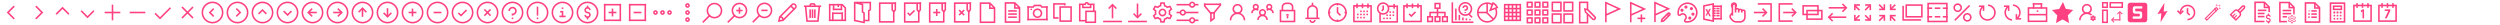 <?xml version="1.0" encoding="utf-8"?>
<!-- Generator: Adobe Illustrator 27.0.0, SVG Export Plug-In . SVG Version: 6.00 Build 0)  -->
<svg version="1.1" id="Layer_1" xmlns="http://www.w3.org/2000/svg" xmlns:xlink="http://www.w3.org/1999/xlink" x="0px" y="0px"
	 viewBox="0 0 6400 64" style="enable-background:new 0 0 6400 64;" xml:space="preserve">
<style type="text/css">
	.st0{fill:#FF4081;}
	.st1{fill:#FF4081;stroke:#000000;stroke-width:4;stroke-miterlimit:10;}
</style>
<g id="weekly">
	<g>
		<path class="st0" d="M6136,56h-48V12h48V56z M6092,52h40V16h-40V52z"/>
		<path class="st0" d="M6114,8h-4v12h4V8z"/>
		<path class="st0" d="M6128,8h-4v12h4V8z"/>
		<path class="st0" d="M6100,8h-4v12h4V8z"/>
		<path class="st0" d="M6114,28h-9v-4h7h7v4l-9,19h-5L6114,28z"/>
	</g>
</g>
<g id="daily">
	<g>
		<path class="st0" d="M6072,56h-48V12h48V56z M6028,52h40V16h-40V52z"/>
		<path class="st0" d="M6050,8h-4v12h4V8z"/>
		<path class="st0" d="M6064,8h-4v12h4V8z"/>
		<path class="st0" d="M6036,8h-4v12h4V8z"/>
		<path class="st0" d="M6048,29l-4,3v-5l4-3h4v23h-4V29z"/>
	</g>
</g>
<g id="estimate">
	<g>
		<path class="st0" d="M5964,6h40v52l-4-4V10h-32v44h32l4,4h-40V6z"/>
		<path class="st0" d="M5972,14h24v12l-4-4v-4h-16v4h16l4,4h-24V14z"/>
		<rect x="5974" y="30" class="st0" width="4" height="4"/>
		<rect x="5982" y="30" class="st0" width="4" height="4"/>
		<rect x="5990" y="30" class="st0" width="4" height="4"/>
		<rect x="5974" y="30" class="st0" width="4" height="4"/>
		<rect x="5982" y="30" class="st0" width="4" height="4"/>
		<rect x="5990" y="30" class="st0" width="4" height="4"/>
		<rect x="5974" y="38" class="st0" width="4" height="4"/>
		<rect x="5982" y="38" class="st0" width="4" height="4"/>
		<rect x="5990" y="38" class="st0" width="4" height="4"/>
		<rect x="5974" y="46" class="st0" width="4" height="4"/>
		<rect x="5982" y="46" class="st0" width="4" height="4"/>
		<rect x="5990" y="46" class="st0" width="4" height="4"/>
	</g>
</g>
<g id="planners">
	<g>
		<path class="st0" d="M5940,58.5h-40v-53h26.8l13.2,13.2V58.5z M5904,54.5h32V20.3l-10.8-10.8H5904V54.5z"/>
		<path class="st0" d="M5938,22.5h-14v-15h4v11h10V22.5z"/>
		<path class="st0" d="M5931,26h-14v4h14V26z"/>
		<path class="st0" d="M5911,30l3-3l-1-1l-2,2l-1-1l-1,1L5911,30z"/>
		<path class="st0" d="M5913,34h-4v4h4V34z"/>
		<path class="st0" d="M5931,34h-14v4h14V34z"/>
		<path class="st0" d="M5931,42h-14v4h14V42z"/>
		<path class="st0" d="M5913,42h-4v4h4V42z"/>
	</g>
</g>
<g id="discipline">
	<g>
		<path class="st0" d="M5834.5,57.4h20v-4h-16v-45h21.2l10.8,10.8v17.7h4V17.6l-13.2-13.2h-26.8V57.4z"/>
		<path class="st0" d="M5872.5,21.4h-14v-15h4v11h10V21.4z"/>
		<path class="st0" d="M5865.5,24.9h-22v4h22V24.9z"/>
		<path class="st0" d="M5865.5,32.9h-22v4h22V32.9z"/>
		<path class="st0" d="M5854.5,40.9h-11v4h11V40.9z"/>
		<path class="st0" d="M5867.5,53.3c-2.2,0-4-1.8-4-4c0-2.2,1.8-4,4-4s4,1.8,4,4C5871.4,51.5,5869.7,53.3,5867.5,53.3z M5867.5,46.9
			c-1.3,0-2.4,1.1-2.4,2.4c0,1.3,1.1,2.4,2.4,2.4c1.3,0,2.4-1.1,2.4-2.4C5869.9,48,5868.8,46.9,5867.5,46.9z"/>
		<path class="st0" d="M5869.7,59.6h-4.5l-0.6-2.9c-0.8-0.3-1.5-0.7-2.2-1.3l-2.8,1l-2.2-3.9l2.2-1.9c-0.1-0.4-0.1-0.9-0.1-1.3
			c0-0.4,0-0.8,0.1-1.3l-2.2-1.9l2.2-3.9l2.8,1c0.7-0.6,1.4-1,2.2-1.3l0.6-2.9h4.5l0.6,2.9c0.8,0.3,1.5,0.8,2.2,1.3l2.8-1l2.2,3.9
			l-2.2,1.9c0.1,0.4,0.1,0.8,0.1,1.3c0,0.4,0,0.8-0.1,1.3l2.2,1.9l-2.2,3.9l-2.8-1c-0.7,0.6-1.4,1-2.2,1.3L5869.7,59.6z M5866.6,58
			h1.9l0.5-2.5l0.4-0.2c0.9-0.3,1.7-0.8,2.4-1.4l0.4-0.3l2.5,0.8l1-1.6l-1.9-1.7l0.1-0.5c0.1-0.5,0.2-1,0.2-1.4c0-0.4,0-0.9-0.2-1.4
			l-0.1-0.5l1.9-1.7l-1-1.6l-2.4,0.8l-0.4-0.3c-0.7-0.6-1.5-1.1-2.4-1.4l-0.4-0.2l-0.5-2.5h-1.9l-0.5,2.5l-0.4,0.2
			c-0.9,0.3-1.7,0.8-2.5,1.4l-0.4,0.3l-2.4-0.8l-1,1.6l1.9,1.7l-0.1,0.5c-0.1,0.5-0.2,1-0.2,1.4c0,0.5,0,1,0.2,1.4l0.1,0.5l-1.9,1.7
			l1,1.6l2.4-0.8l0.4,0.3c0.7,0.7,1.5,1.1,2.4,1.4l0.4,0.2L5866.6,58z"/>
	</g>
</g>
<g id="billing_rates">
	<g>
		<path class="st0" d="M5771,57h26v-4h-22V8h21.2l10.8,10.8V31h4V17.2L5797.8,4H5771V57z"/>
		<path class="st0" d="M5809,21h-14V6h4v11h10V21z"/>
		<path class="st0" d="M5802,24.5h-22v4h22V24.5z"/>
		<path class="st0" d="M5797,32.5h-17v4h17V32.5z"/>
		<path class="st0" d="M5797,40.5h-17v4h17V40.5z"/>
		<path class="st0" d="M5807,58c-3.3,0-6-2.7-6-6h2.9c0,1.7,1.3,3,3,3c1.7,0,3-1.3,3-3c0-1.7-1.3-3-3-3h-0.3c-3.2-0.1-5.7-2.7-5.7-6
			c0-3.3,2.7-6,6-6c3.3,0,6,2.7,6,6h-2.9c0-1.7-1.3-3-3-3c-1.7,0-3,1.3-3,3c0,1.7,1.3,3,2.9,3h0.3c3.2,0.1,5.8,2.7,5.8,6
			C5813,55.3,5810.3,58,5807,58z"/>
		<path class="st0" d="M5809,55h-3v5h3V55z"/>
		<path class="st0" d="M5809,35h-3v5h3V35z"/>
	</g>
</g>
<g id="clear">
	<g>
		<path class="st0" d="M5739.4,14.5l2.5,3l-10,10l2,2l10-10c0.5-0.5,0.5-1.5,0-2c-0.5-0.5-1.5-0.5-2,0L5739.4,14.5
			c1.5-1.5,6-1.5,7.5,0c1.5,1.5,1.5,6,0,7.5l-10.5,10.5c2,2.5,1,7.5-1,9.5l-11.5,11.5v-5l8.5-8.5c2-2,1.5-5,0-6.5l-5-5
			c-1.5-1.5-4-1.5-5.5,0l-9,9l2.5,2.5l5-5l2.5-0.5l-0.5,2.5l-5,5l2,2l5-5l2.5-0.5l-0.5,2.5l-5,5l2.5,2.5v5c-5-4-11-10-16-16
			l11.5-11.5c2.5-2.5,7-3,9.5-1L5739.4,14.5z"/>
	</g>
</g>
<g id="wand">
	<g>
		<path class="st0" d="M5649.6,49.4l26-26l-2-2v-4l6,6l-30,30l-6-6l30-30v4l-26,26L5649.6,49.4z"/>
		<path class="st0" d="M5669.6,21.4l6,6l-2,2l-6-6L5669.6,21.4z"/>
		<path class="st0" d="M5681.6,15.4l0.5-0.5l0.5-0.5l-1-1l-1,1h-2l2-1l1-2l1,2l2,1l-2,1l-1,2l-1-2l-2-1h2L5681.6,15.4z"/>
		<path class="st0" d="M5682.6,22.4l0.5-0.5l0.5-0.5l-1-1l-1,1h-2l2-1l1-2l1,2l2,1l-2,1l-1,2l-1-2l-2-1h2L5682.6,22.4z"/>
		<path class="st0" d="M5674.6,14.4l0.5-0.5l0.5-0.5l-1-1l-1,1h-2l2-1l1-2l1,2l2,1l-2,1l-1,2l-1-2l-2-1h2L5674.6,14.4z"/>
	</g>
</g>
<g id="restore">
	<g>
		<path class="st0" d="M5575.8,26l6.1,6.1l6-6.1l2.8,2.8l-8.8,9l-9-9L5575.8,26z"/>
		<path class="st0" d="M5604.2,40l2.8-2.8l-5-5V21h-4v12.8L5604.2,40z"/>
		<path class="st0" d="M5600,12c11,0,20,9,20,20s-9,20-20,20c0-1,0-3,0-4c9,0,16-7,16-16s-7-16-16-16s-16,7-16,16c-1,1-3,1-4,0
			C5580,21,5589,12,5600,12z"/>
	</g>
</g>
<g id="lightning">
	<g>
		<path class="st0" d="M5549,28l-18,29l2-23l-10,2l18-29l-2,23L5549,28z"/>
	</g>
</g>
<g id="simple">
	<g>
		<path class="st0" d="M5491,57c-3,0-35.1,0-38,0s-6-3-6-6s0-35,0-38s3-6,6-6s35,0,38,0s6,3,6,6s0,35,0,38S5494,57,5491,57z
			 M5461,48c2,0,15.2,0,18,0s5-3,5-6s0-4,0-7s-2-6-5-6s-10,0-11,0s-2-1-2-2s0-2,0-3s1-2,2-2s13,0,15,0s2-6,0-6s-13,0-17,0s-6,2-6,5
			s0,6,0,9s3,5,6,5s9,0,10,0s2,1,2,2s0,2,0,3s-1,2-2,2s-13,0-15,0S5459,48,5461,48z"/>
	</g>
</g>
<g id="pivot">
	<g>
		<path class="st0" d="M5435,20.5h-34.7V5.1h34.7V20.5z M5404.1,16.7h27V8.9h-27V16.7z"/>
		<path class="st0" d="M5396.4,20.5H5381V5.1h15.4V20.5z M5384.9,16.7h7.7V8.9h-7.7V16.7z"/>
		<path class="st0" d="M5396.4,59.1H5381V24.4h15.4V59.1z M5384.9,55.2h7.7v-27h-7.7V55.2z"/>
		<path class="st0" d="M5432.2,36.9l-5.4-5.2l-5.4,5.2l-1.8-1.7l7.2-6.9l7.2,6.9L5432.2,36.9z"/>
		<path class="st0" d="M5428.2,31.1h-2.9v21.2h2.9V31.1z"/>
		<path class="st0" d="M5412.8,45.5l-5.2,5.4l5.2,5.4l-1.7,1.8l-6.9-7.2l6.9-7.2L5412.8,45.5z"/>
		<path class="st0" d="M5407,49.4v2.9h21.2v-2.9H5407z"/>
	</g>
</g>
<g id="role">
	<g>
		<path class="st0" d="M5342.4,35.8c-7.1,0-12.9-5.8-12.9-12.9s5.8-12.9,12.9-12.9s12.9,5.8,12.9,12.9S5349.5,35.8,5342.4,35.8z
			 M5342.4,13.9c-4.9,0-8.9,4-8.9,8.9s4,8.9,8.9,8.9s8.9-4,8.9-8.9S5347.3,13.9,5342.4,13.9z"/>
		<path class="st0" d="M5356.3,37.7c-3.6-3.5-8.5-5.7-14-5.7c-11,0-19.9,8.9-19.9,19.9h4c0-8.8,7.1-15.9,15.9-15.9
			c3.8,0,7.4,1.4,10.1,3.7C5353.6,38.7,5354.9,38.1,5356.3,37.7z"/>
		<path class="st0" d="M5364,46.6c0-0.3,0-0.6-0.1-0.9l1.6-1.4l-1.6-2.8l-2,0.7c-0.5-0.4-1-0.7-1.6-0.9l-0.4-2.1h-3.3l-0.4,2.1
			c-0.6,0.2-1.1,0.5-1.6,0.9l-2-0.7l-1.6,2.8l1.6,1.4c-0.1,0.3-0.1,0.6-0.1,0.9c0,0.3,0,0.6,0.1,0.9l-1.6,1.4l1.6,2.8l2-0.7
			c0.5,0.4,1,0.7,1.6,0.9l0.4,2.1h3.3l0.4-2.1c0.6-0.2,1.1-0.5,1.6-0.9l2,0.7l1.6-2.8l-1.6-1.4C5364,47.2,5364,46.9,5364,46.6z
			 M5358.2,48.3c-1,0-1.7-0.8-1.7-1.7c0-1,0.8-1.7,1.7-1.7c1,0,1.7,0.8,1.7,1.7C5360,47.5,5359.2,48.3,5358.2,48.3z"/>
	</g>
</g>
<g id="star">
	<g>
		<path class="st0" d="M5281.1,5l7.3,17.7l18.7,2.9l-13.5,13.8l3.2,19.6l-16.7-9.3l-16.7,9.3l3.2-19.6l-13.5-13.8l18.7-2.9L5281.1,5
			z"/>
	</g>
</g>
<g id="briefcase">
	<g>
		<path class="st0" d="M5241.2,56.5h-50.4V18.4h50.4V56.5z M5194.9,52.5h42.4V22.4h-42.4V52.5z"/>
		<rect x="5192.9" y="35.5" class="st0" width="46.4" height="4"/>
		<polygon class="st0" points="5218,30.5 5214,30.5 5214,26.5 5218,26.5 		"/>
		<rect x="5204" y="8" class="st0" width="4" height="14"/>
		<rect x="5224" y="8" class="st0" width="4" height="14"/>
		<rect x="5204" y="8" class="st0" width="24" height="4"/>
	</g>
</g>
<g id="synchronize">
	<g>
		<g>
			<path class="st0" d="M5150.6,53c-5.6-0.4-10.7-3-14.3-7.3c-3.7-4.3-5.4-9.7-5-15.3c0.5-6.6,4.2-12.7,9.8-16.2l2.1,3.4
				c-4.6,2.9-7.5,7.8-7.9,13.1c-0.3,4.5,1.1,8.9,4.1,12.4s7.1,5.5,11.6,5.9L5150.6,53z"/>
			<g>
				<polygon class="st0" points="5140.1,27.9 5140.1,17.9 5130.1,17.9 5130.1,13.9 5144.1,13.9 5144.1,27.9 				"/>
			</g>
		</g>
		<g>
			<path class="st0" d="M5163.1,49.8l-2.1-3.4c4.6-2.9,7.5-7.8,8-13.1c0.7-9.3-6.3-17.5-15.7-18.2l0.3-4c11.5,0.9,20.2,11,19.4,22.5
				C5172.4,40.2,5168.7,46.3,5163.1,49.8z"/>
			<g>
				<polygon class="st0" points="5174,50.2 5160,50.2 5160,36.2 5164,36.2 5164,46.2 5174,46.2 				"/>
			</g>
		</g>
	</g>
</g>
<g id="restart">
	<g>
		<path class="st0" d="M5088,53.1c-0.5,0-1,0-1.5-0.1c-11.6-0.8-20.3-10.9-19.4-22.4c0.5-6.6,4.1-12.7,9.8-16.3l2.1,3.4
			c-4.6,2.9-7.5,7.8-7.9,13.2c-0.7,9.4,6.4,17.5,15.7,18.2c9.3,0.7,17.5-6.4,18.2-15.7c0.3-4.5-1.1-8.9-4.1-12.3s-7.1-5.5-11.6-5.8
			l0.3-4c5.6,0.4,10.7,3,14.4,7.2s5.5,9.7,5.1,15.2C5108.1,44.6,5098.9,53,5088,53.1z"/>
		<g>
			<polygon class="st0" points="5075.9,27.9 5075.9,17.9 5065.9,18 5065.9,14 5079.9,13.9 5079.9,27.9 			"/>
		</g>
	</g>
</g>
<g id="percent">
	<g>
		<path class="st0" d="M5011.7,30.8c-3,0-5.7-1.2-7.8-3.3c-4.3-4.3-4.3-11.4,0-15.7c2.1-2.1,4.9-3.2,7.8-3.2c3,0,5.7,1.2,7.8,3.2
			c4.3,4.3,4.3,11.4,0,15.7C5017.4,29.6,5014.7,30.8,5011.7,30.8z M5011.7,12.6c-1.9,0-3.7,0.7-5,2.1c-2.8,2.8-2.8,7.3,0,10.1
			c1.3,1.3,3.1,2.1,5,2.1s3.7-0.7,5-2.1c2.8-2.8,2.8-7.3,0-10C5015.4,13.3,5013.6,12.6,5011.7,12.6z"/>
		<path class="st0" d="M5036.3,55.4c-3,0-5.7-1.2-7.8-3.2c-4.3-4.3-4.3-11.3,0-15.7c2.1-2.1,4.9-3.2,7.8-3.2c3,0,5.7,1.2,7.8,3.2
			c2.1,2.1,3.2,4.9,3.2,7.8s-1.2,5.7-3.2,7.8C5042.1,54.3,5039.3,55.4,5036.3,55.4z M5036.3,37.3c-1.9,0-3.7,0.7-5,2.1
			c-2.8,2.8-2.8,7.2,0,10c1.3,1.3,3.1,2.1,5,2.1s3.7-0.7,5-2.1c1.3-1.3,2.1-3.1,2.1-5s-0.7-3.7-2.1-5
			C5040,38,5038.2,37.3,5036.3,37.3z"/>
		
			<rect x="4997" y="30.5" transform="matrix(0.706 -0.708 0.708 0.706 1453.436 3566.915)" class="st0" width="53.6" height="4"/>
	</g>
</g>
<g id="display-dock">
	<g>
		<path class="st0" d="M4986,57h-52V7h52V57z M4938,53h44V11h-44V53z"/>
		<g>
			<rect x="4934" y="19" class="st0" width="12.5" height="4"/>
			<rect x="4952.9" y="19" class="st0" width="14.3" height="4"/>
			<rect x="4973.5" y="19" class="st0" width="12.5" height="4"/>
		</g>
		<g>
			<rect x="4934" y="41" class="st0" width="12.5" height="4"/>
			<rect x="4952.9" y="41" class="st0" width="14.3" height="4"/>
			<rect x="4973.5" y="41" class="st0" width="12.5" height="4"/>
		</g>
	</g>
</g>
<g id="display-separated">
	<g>
		<path class="st0" d="M4922,45h-44V11h44V45z M4882,41h36V15h-36V41z"/>
		<polygon class="st0" points="4918,53 4870,53 4870,15 4874,15 4874,49 4918,49 		"/>
	</g>
</g>
<g id="minimize">
	<g>
		<g>
			
				<rect x="4808.7" y="44.7" transform="matrix(0.707 -0.707 0.707 0.707 1377.917 3419.925)" class="st0" width="17" height="4"/>
			<polygon class="st0" points="4826,53.2 4822,53.2 4822,42 4810.8,42 4810.8,38 4826,38 			"/>
		</g>
		<g>
			
				<rect x="4837.9" y="15.5" transform="matrix(0.707 -0.707 0.707 0.707 1407.096 3432.036)" class="st0" width="17" height="4"/>
			<polygon class="st0" points="4853.1,26 4838,26 4838,10.8 4842,10.8 4842,22 4853.1,22 			"/>
		</g>
		<g>
			
				<rect x="4815.2" y="9" transform="matrix(0.707 -0.707 0.707 0.707 1398.531 3411.383)" class="st0" width="4" height="17"/>
			<polygon class="st0" points="4825.9,26 4810.7,26 4810.7,22 4821.9,22 4821.9,10.9 4825.9,10.9 			"/>
		</g>
		<g>
			
				<rect x="4844.4" y="38.1" transform="matrix(0.707 -0.707 0.707 0.707 1386.499 3440.552)" class="st0" width="4" height="17"/>
			<polygon class="st0" points="4841.9,53.2 4837.9,53.2 4837.9,38 4853.1,38 4853.1,42 4841.9,42 			"/>
		</g>
	</g>
</g>
<g id="maximize">
	<g>
		<g>
			
				<rect x="4772.7" y="17.5" transform="matrix(0.707 -0.707 0.707 0.707 1386.606 3386.503)" class="st0" width="17" height="4"/>
			<polygon class="st0" points="4790,26 4786,26 4786,14.8 4774.8,14.8 4774.8,10.8 4790,10.8 			"/>
		</g>
		<g>
			
				<rect x="4779.3" y="36.2" transform="matrix(0.707 -0.707 0.707 0.707 1368.798 3393.972)" class="st0" width="4" height="17"/>
			<polygon class="st0" points="4790,53.2 4774.8,53.2 4774.8,49.2 4786,49.2 4786,38 4790,38 			"/>
		</g>
		<g>
			
				<rect x="4752.7" y="11.1" transform="matrix(0.707 -0.707 0.707 0.707 1378.742 3367.801)" class="st0" width="4" height="17"/>
			<polygon class="st0" points="4750.4,26 4746.4,26 4746.4,10.8 4761.5,10.8 4761.5,14.8 4750.4,14.8 			"/>
		</g>
		<g>
			
				<rect x="4746.3" y="42.7" transform="matrix(0.707 -0.707 0.707 0.707 1361.024 3375.221)" class="st0" width="17" height="4"/>
			<polygon class="st0" points="4761.6,53.2 4746.4,53.2 4746.4,38 4750.4,38 4750.4,49.2 4761.6,49.2 			"/>
		</g>
	</g>
</g>
<g id="import-export">
	<g>
		<rect x="4681.5" y="18" class="st0" width="45" height="4"/>
		<polygon class="st0" points="4718,31.4 4715.1,28.6 4723.7,20 4715.2,11.5 4718,8.6 4729.3,20 		"/>
		<rect x="4681.5" y="42" class="st0" width="45" height="4"/>
		<polygon class="st0" points="4690,55.4 4678.7,44 4690.1,32.6 4692.9,35.5 4684.3,44 4692.8,52.6 		"/>
	</g>
</g>
<g id="followings">
	<g>
		<path class="st0" d="M4656,39h-42V13h42V39z M4618,35h34V17h-34V35z"/>
		<path class="st0" d="M4666,51h-42V25h42V51z M4628,47h34V29h-34V47z"/>
	</g>
</g>
<g id="sign-out">
	<g>
		<polygon class="st0" points="4589,56 4553,56 4553,8 4589,8 4589,12 4557,12 4557,52 4589,52 		"/>
		<rect x="4565" y="30" class="st0" width="32" height="4"/>
		<polygon class="st0" points="4588.5,43.4 4585.6,40.6 4594.2,32 4585.7,23.5 4588.5,20.7 4599.8,32 		"/>
	</g>
</g>
<g id="sign-in">
	<g>
		<polygon class="st0" points="4536,56 4500,56 4500,52 4532,52 4532,12 4500,12 4500,8 4536,8 		"/>
		<rect x="4490" y="30" class="st0" width="32" height="4"/>
		<polygon class="st0" points="4513.5,43.4 4510.6,40.6 4519.2,32 4510.7,23.5 4513.5,20.6 4524.8,32 		"/>
	</g>
</g>
<g id="hand">
	<g>
		<path class="st0" d="M4437,40h-4V14c0-3.3,2.7-6,6-6s6,2.7,6,6v18h-4V14c0-1.1-0.9-2-2-2s-2,0.9-2,2V40z"/>
		<path class="st0" d="M4453,32h-4v-6.5c0-0.8-0.9-1.5-2-1.5s-2,0.7-2,1.5h-4c0-3,2.7-5.5,6-5.5s6,2.5,6,5.5V32z"/>
		<path class="st0" d="M4461,32h-4v-4.5c0-0.8-0.9-1.5-2-1.5s-2,0.7-2,1.5h-4c0-3,2.7-5.5,6-5.5s6,2.5,6,5.5V32z"/>
		<path class="st0" d="M4433.7,20c-1.8-1.5-2.8-3.7-2.8-6.1c0-4.4,3.6-8,8-8s8,3.6,8,8c0,2.3-1,4.5-2.7,6l-2.7-3
			c0.9-0.8,1.3-1.9,1.3-3c0-2.2-1.8-4-4-4s-4,1.8-4,4c0,1.2,0.5,2.3,1.4,3L4433.7,20z"/>
		<path class="st0" d="M4444.9,58c-0.7,0-4.4-0.1-8.1-2.3c-2.6-1.5-6.5-5.8-8.2-8.2c-1-1.5-2-4.3-1.3-7.3c1.1-4.2,5.9-8,6.5-8.4
			l2.4,3.2l-1.2-1.6l1.2,1.6c-1.2,0.9-4.4,3.8-5,6.2c-0.4,1.8,0.2,3.4,0.7,4c1.6,2.3,5.1,6,6.9,7.1c3,1.8,6.1,1.7,6.1,1.7h10.1
			c5.5,0,10-4.5,10-10V29.5c0-0.8-0.9-1.5-2-1.5s-2,0.7-2,1.5h-4c0-3,2.7-5.5,6-5.5s5.9,2.4,6,5.4l0,0V44c0,7.7-6.3,14-14,14H4444.9
			L4444.9,58z"/>
	</g>
</g>
<g id="excel">
	<g>
		<rect x="4384" y="14" class="st0" width="24" height="4"/>
		<rect x="4384" y="46" class="st0" width="24" height="4"/>
		<rect x="4404" y="14" class="st0" width="4" height="36"/>
		<path class="st0" d="M4388,56.5l-28-5.8V13.4l28-5.8V56.5z M4364,47.4l20,4.2V12.5l-20,4.2V47.4z"/>
		<rect x="4394" y="20" class="st0" width="8" height="4"/>
		<rect x="4394" y="26" class="st0" width="8" height="4"/>
		<rect x="4394" y="32" class="st0" width="8" height="4"/>
		<rect x="4394" y="38" class="st0" width="8" height="4"/>
		<rect x="4384" y="38" class="st0" width="8" height="4"/>
		<rect x="4384" y="32" class="st0" width="8" height="4"/>
		<rect x="4384" y="26" class="st0" width="8" height="4"/>
		<rect x="4384" y="20" class="st0" width="8" height="4"/>
		<polygon class="st0" points="4366.1,24 4370.7,23.4 4372.6,29.6 4375.3,23.4 4379.8,22 4375.1,32 4379.8,41.9 4375.5,41.4 
			4372.6,34.1 4369.8,40 4366.1,40 4370.4,31.9 		"/>
	</g>
</g>
<g id="palette">
	<g>
		<path class="st0" d="M4320,58h-3.6c-2.4,0-4.3-1.1-5.1-3c-1-2.3-0.1-5.4,2.1-7.6c1.9-1.9,1.5-5.5-0.9-7.9
			c-1.3-1.3-3.1-2.1-4.8-2.1c-0.9,0-2.1,0.2-3.1,1.2c-1.5,1.5-3.4,2.3-5.3,2.3c-3.1,0-5.2-2.2-5.2-5.2v-3.6
			c0-14.3,11.6-25.9,25.9-25.9s25.9,11.6,25.9,25.9S4334.3,58,4320,58z M4307.6,33.4c2.8,0,5.5,1.2,7.6,3.3c4,4,4.4,10.1,0.9,13.6
			c-1.1,1.1-1.5,2.5-1.2,3.2c0.1,0.4,0.6,0.5,1.4,0.5h3.6c12.1,0,21.9-9.8,21.9-21.9s-9.8-21.9-21.9-21.9S4298,20,4298,32.1v3.6
			c0,0.6,0.1,1.2,1.2,1.2c0.8,0,1.7-0.4,2.4-1.1C4303.2,34.2,4305.3,33.4,4307.6,33.4z"/>
		<path class="st0" d="M4316,14.1c-2.2,0-4,1.8-4,4s1.8,4,4,4s4-1.8,4-4S4318.2,14.1,4316,14.1L4316,14.1z"/>
		<path class="st0" d="M4330,18.1c-2.2,0-4,1.8-4,4s1.8,4,4,4s4-1.8,4-4S4332.2,18.1,4330,18.1L4330,18.1z"/>
		<path class="st0" d="M4334,32.2c-2.2,0-4,1.8-4,4s1.8,4,4,4s4-1.8,4-4S4336.2,32.2,4334,32.2L4334,32.2z"/>
		<path class="st0" d="M4325.9,42.2c-2.2,0-4,1.8-4,4s1.8,4,4,4s4-1.8,4-4S4328.1,42.2,4325.9,42.2L4325.9,42.2z"/>
		<path class="st0" d="M4305.9,22.2c-2.2,0-4,1.8-4,4s1.8,4,4,4s4-1.8,4-4S4308.1,22.2,4305.9,22.2L4305.9,22.2z"/>
	</g>
</g>
<g id="flag-pencil">
	<g>
		<path class="st0" d="M4238.7,56.5h-4V3.6l41.4,18.9l-37.4,17V56.5z M4238.7,9.9v25.2l27.7-12.6L4238.7,9.9z"/>
		<g>
			
				<rect x="4268.6" y="34.9" transform="matrix(0.707 -0.707 0.707 0.707 1224.485 3031.279)" class="st0" width="4" height="5.9"/>
			<path class="st0" d="M4251.1,57.2l1.8-8.7l16-16c0.8-0.8,2-1.3,3.1-1.3s2.3,0.5,3.1,1.3l0.7,0.7c1.7,1.7,1.7,4.5,0,6.3l-16,16
				L4251.1,57.2z M4256.6,50.5l-0.3,1.6l1.7-0.3l15.1-15.1c0.2-0.2,0.2-0.5,0-0.6l-0.7-0.7c-0.2-0.2-0.4-0.2-0.6,0L4256.6,50.5z"/>
		</g>
	</g>
</g>
<g id="flag-plus">
	<g>
		<path class="st0" d="M4176.7,57h-4V4.1l41.4,18.9l-37.4,17V57z M4176.7,10.4v25.2l27.7-12.6L4176.7,10.4z"/>
		<rect x="4200" y="37" class="st0" width="4" height="20"/>
		<rect x="4192" y="45" class="st0" width="20" height="4"/>
	</g>
</g>
<g id="flag">
	<path class="st0" d="M4113,56.8h-4V3.9l41.4,18.9l-37.4,17V56.8z M4113,10.1v25.2l27.7-12.6L4113,10.1z"/>
</g>
<g id="edit-column">
	<g>
		<path class="st0" d="M4079.9,51.9c-1.6,0-3.1-0.6-4.2-1.8l-18.8-18.8l-2.1-10.6l10.6,2.1l18.8,18.8c2.3,2.3,2.3,6.1,0,8.5
			C4083,51.3,4081.5,51.9,4079.9,51.9z M4060.5,29.4l18,18c0.8,0.8,2.1,0.8,2.8,0c0.8-0.8,0.8-2,0-2.8l-18-18l-3.5-0.7L4060.5,29.4z
			"/>
		<polygon class="st0" points="4066,60 4042,60 4042,4 4066,4 4066,24 4062,24 4062,8 4046,8 4046,56 4062,56 4062,36 4066,36 		"/>
	</g>
</g>
<g id="large-block">
	<g>
		<path class="st0" d="M3998,30h-26V4h26V30z M3976,26h18V8h-18V26z"/>
		<path class="st0" d="M4028,30h-26V4h26V30z M4006,26h18V8h-18V26z"/>
		<path class="st0" d="M3998,60h-26V34h26V60z M3976,56h18V38h-18V56z"/>
		<path class="st0" d="M4028,60h-26V34h26V60z M4006,56h18V38h-18V56z"/>
	</g>
</g>
<g id="small-blocks">
	<g>
		<path class="st0" d="M3944,40h-16V24h16V40z M3932,36h8v-8h-8V36z"/>
		<path class="st0" d="M3964,40h-16V24h16V40z M3952,36h8v-8h-8V36z"/>
		<path class="st0" d="M3924,40h-16V24h16V40z M3912,36h8v-8h-8V36z"/>
		<path class="st0" d="M3944,20h-16V4h16V20z M3932,16h8V8h-8V16z"/>
		<path class="st0" d="M3964,20h-16V4h16V20z M3952,16h8V8h-8V16z"/>
		<path class="st0" d="M3924,20h-16V4h16V20z M3912,16h8V8h-8V16z"/>
		<path class="st0" d="M3944,60h-16V44h16V60z M3932,56h8v-8h-8V56z"/>
		<path class="st0" d="M3964,60h-16V44h16V60z M3952,56h8v-8h-8V56z"/>
		<path class="st0" d="M3924,60h-16V44h16V60z M3912,56h8v-8h-8V56z"/>
	</g>
</g>
<g id="data-grid">
	<g>
		<path class="st0" d="M3894,54h-44V10h44V54z M3854,50h36V14h-36V50z"/>
		<rect x="3850" y="20" class="st0" width="44" height="4"/>
		<rect x="3850" y="30" class="st0" width="44" height="4"/>
		<rect x="3850" y="40" class="st0" width="44" height="4"/>
		<rect x="3860" y="10" class="st0" width="4" height="44"/>
		<rect x="3870" y="10" class="st0" width="4" height="44"/>
		<rect x="3880" y="10" class="st0" width="4" height="44"/>
	</g>
</g>
<g id="pie-chart">
	<g>
		<path class="st0" d="M3807.1,58c-14.3,0-26-11.7-26-26s11.7-26,26-26c5.1,0,10,1.5,14.3,4.3l-2.2,3.3c-3.6-2.4-7.8-3.6-12.1-3.6
			c-12.1,0-22,9.9-22,22s9.9,22,22,22s22-9.9,22-22c0-3.4-0.8-6.7-2.3-9.8l3.6-1.8c1.8,3.6,2.7,7.5,2.7,11.5
			C3833.1,46.4,3821.4,58,3807.1,58z"/>
		<path class="st0" d="M3811.6,29.4l9.6-24.4l2,1c5.1,2.7,9.3,7.1,11.6,12.4l0.9,1.9L3811.6,29.4z M3823.2,10.7l-4.6,11.8l11.6-4.3
			C3828.5,15.2,3826.1,12.6,3823.2,10.7z"/>
		<rect x="3805.1" y="8" class="st0" width="4" height="24"/>
		<rect x="3783.1" y="30" class="st0" width="24" height="4"/>
		
			<rect x="3813.1" y="28.7" transform="matrix(0.707 -0.707 0.707 0.707 1088.821 2709.528)" class="st0" width="4" height="23.5"/>
	</g>
</g>
<g id="forecast">
	<g>
		<polygon class="st0" points="3772,59 3716,59 3716,6 3720,6 3720,55 3772,55 		"/>
		<path class="st0" d="M3751.2,40.7c-9.8,0-17.8-8-17.8-17.8s8-17.8,17.8-17.8s17.8,8,17.8,17.8S3761,40.7,3751.2,40.7z M3751.2,9
			c-7.6,0-13.8,6.2-13.8,13.8s6.2,13.8,13.8,13.8s13.8-6.2,13.8-13.8S3758.8,9,3751.2,9z"/>
		<path class="st0" d="M3751.2,27.7L3751.2,27.7h-2v-4h2c1.8,0,3.3-1.5,3.3-3.3s-1.5-3.3-3.3-3.3s-3.3,1.5-3.3,3.3h-4
			c0-4,3.3-7.3,7.3-7.3s7.3,3.3,7.3,7.3c0,3.3-2.3,6.2-5.3,7v0.3h-1.4C3751.6,27.7,3751.4,27.7,3751.2,27.7z"/>
		<rect x="3749.2" y="30.7" class="st0" width="4" height="2.4"/>
		
			<rect x="3762.8" y="33.9" transform="matrix(0.707 -0.707 0.707 0.707 1074.562 2673.736)" class="st0" width="4" height="11.8"/>
		<rect x="3725" y="22" class="st0" width="4" height="30"/>
		<rect x="3734" y="38" class="st0" width="4" height="14"/>
		<rect x="3743" y="45" class="st0" width="4" height="7"/>
		<rect x="3752" y="47" class="st0" width="4" height="5"/>
		<rect x="3761" y="49" class="st0" width="4" height="3"/>
	</g>
</g>
<g id="manage">
	<g>
		<rect x="3678" y="21" class="st0" width="4" height="11"/>
		<rect x="3678" y="32" class="st0" width="4" height="10"/>
		<polygon class="st0" points="3701,42 3697,42 3697,34 3663,34 3663,42 3659,42 3659,30 3701,30 		"/>
		<path class="st0" d="M3688,23h-16V7h16V23z M3676,19h8v-8h-8V19z"/>
		<path class="st0" d="M3688,57h-16V41h16V57z M3676,53h8v-8h-8V53z"/>
		<path class="st0" d="M3707,57h-16V41h16V57z M3695,53h8v-8h-8V53z"/>
		<path class="st0" d="M3669,57h-16V41h16V57z M3657,53h8v-8h-8V53z"/>
	</g>
</g>
<g id="plan">
	<g>
		<path class="st0" d="M3640,57h-48V13h48V57z M3596,53h40V17h-40V53z"/>
		<rect x="3614" y="9" class="st0" width="4" height="12"/>
		<rect x="3628" y="9" class="st0" width="4" height="12"/>
		<rect x="3600" y="9" class="st0" width="4" height="12"/>
		<polygon class="st0" points="3613,43.9 3606,36.9 3608.9,34.1 3613,38.3 3622.2,29.1 3625.1,31.9 		"/>
	</g>
</g>
<g id="schedule">
	<g>
		<path class="st0" d="M3540.8,37.7c-8.8,0-15.9-7.1-15.9-15.9s7.1-15.9,15.9-15.9s15.9,7.1,15.9,15.9S3549.6,37.7,3540.8,37.7z
			 M3540.8,9.9c-6.5,0-11.9,5.3-11.9,11.9s5.3,11.9,11.9,11.9s11.9-5.3,11.9-11.9S3547.4,9.9,3540.8,9.9z"/>
		<polygon class="st0" points="3538.5,29.3 3535.7,26.5 3539,23.2 3539,14 3543,14 3543,24.8 		"/>
		<rect x="3549" y="45" class="st0" width="4" height="4"/>
		<rect x="3541" y="45" class="st0" width="4" height="4"/>
		<rect x="3557" y="45" class="st0" width="4" height="4"/>
		<rect x="3549" y="37" class="st0" width="4" height="4"/>
		<rect x="3557" y="37" class="st0" width="4" height="4"/>
		<rect x="3565" y="37" class="st0" width="4" height="4"/>
		<rect x="3557" y="29" class="st0" width="4" height="4"/>
		<rect x="3565" y="29" class="st0" width="4" height="4"/>
		<polygon class="st0" points="3579,58 3531,58 3531,34 3535,34 3535,54 3575,54 3575,18 3554,18 3554,14 3579,14 		"/>
		<rect x="3567" y="10" class="st0" width="4" height="12"/>
	</g>
</g>
<g id="calendar">
	<g>
		<path class="st0" d="M3512,57h-48V13h48V57z M3468,53h40V17h-40V53z"/>
		<rect x="3486" y="9" class="st0" width="4" height="12"/>
		<rect x="3500" y="9" class="st0" width="4" height="12"/>
		<rect x="3472" y="9" class="st0" width="4" height="12"/>
		<rect x="3482" y="43" class="st0" width="4" height="4"/>
		<rect x="3474" y="43" class="st0" width="4" height="4"/>
		<rect x="3490" y="43" class="st0" width="4" height="4"/>
		<rect x="3482" y="35" class="st0" width="4" height="4"/>
		<rect x="3474" y="35" class="st0" width="4" height="4"/>
		<rect x="3490" y="35" class="st0" width="4" height="4"/>
		<rect x="3498" y="35" class="st0" width="4" height="4"/>
		<rect x="3482" y="27" class="st0" width="4" height="4"/>
		<rect x="3490" y="27" class="st0" width="4" height="4"/>
		<rect x="3498" y="27" class="st0" width="4" height="4"/>
	</g>
</g>
<g id="clock">
	<g>
		<path class="st0" d="M3423.9,56c-13.2,0-24-10.8-24-24s10.8-24,24-24s24,10.8,24,24S3437.1,56,3423.9,56z M3423.9,12
			c-11,0-20,9-20,20s9,20,20,20s20-9,20-20S3434.9,12,3423.9,12z"/>
		<rect x="3400.1" y="30" class="st0" width="5.8" height="4"/>
		<rect x="3442" y="30" class="st0" width="5.8" height="4"/>
		<rect x="3421.9" y="8.2" class="st0" width="4" height="5.8"/>
		<rect x="3421.9" y="50" class="st0" width="4" height="5.8"/>
		<polygon class="st0" points="3430.2,40.9 3422,32.7 3422,18.1 3426,18.1 3426,31 3433.1,38.1 		"/>
	</g>
</g>
<g id="bell">
	<g>
		<path class="st0" d="M3374,47h-4V27c0-5.5-4.5-10-10-10s-10,4.5-10,10v20h-4V27c0-7.7,6.3-14,14-14s14,6.3,14,14V47z"/>
		<rect x="3342" y="45" class="st0" width="36" height="4"/>
		<path class="st0" d="M3360,59c-4.4,0-8-3.6-8-8h4c0,2.2,1.8,4,4,4s4-1.8,4-4h4C3368,55.4,3364.4,59,3360,59z"/>
		<rect x="3358" y="7" class="st0" width="4" height="8"/>
	</g>
</g>
<g id="lock">
	<g>
		<path class="st0" d="M3316,57h-40V25h40V57z M3280,53h32V29h-32V53z"/>
		<path class="st0" d="M3311,26.5h-4v-9c0-3.9-3.6-7-8-7h-6c-4.4,0-8,3.1-8,7v9h-4v-9c0-6.1,5.4-11,12-11h6c6.6,0,12,4.9,12,11V26.5
			z"/>
		<rect x="3294" y="40" class="st0" width="4" height="7"/>
		<rect x="3293" y="36" class="st0" width="6" height="4"/>
	</g>
</g>
<g id="users">
	<g>
		<g>
			<path class="st0" d="M3232,41.3c-5,0-9.1-4.1-9.1-9.1s4.1-9.1,9.1-9.1s9.1,4.1,9.1,9.1S3237,41.3,3232,41.3z M3232,27.1
				c-2.8,0-5.1,2.3-5.1,5.1s2.3,5.1,5.1,5.1s5.1-2.3,5.1-5.1C3237.1,29.3,3234.8,27.1,3232,27.1z"/>
			<path class="st0" d="M3245.7,51h-4c0-5.3-4.3-9.6-9.6-9.6s-9.6,4.3-9.6,9.6h-4c0-7.5,6.1-13.6,13.6-13.6S3245.7,43.5,3245.7,51z"
				/>
		</g>
		<g>
			<path class="st0" d="M3214.8,25.7c-4.4,0-8-3.6-8-8s3.6-8,8-8s8,3.6,8,8S3219.2,25.7,3214.8,25.7z M3214.8,13.8c-2.2,0-4,1.8-4,4
				s1.8,4,4,4s4-1.8,4-4S3217,13.8,3214.8,13.8z"/>
			<path class="st0" d="M3207,33.6h-4c0-6.5,5.3-11.8,11.8-11.8c2.8,0,5.6,1,7.7,2.9l-2.6,3c-1.4-1.2-3.2-1.9-5.1-1.9
				C3210.5,25.8,3207,29.3,3207,33.6z"/>
		</g>
		<g>
			<path class="st0" d="M3249.3,25.7c-4.4,0-8-3.6-8-8s3.6-8,8-8s8,3.6,8,8S3253.7,25.7,3249.3,25.7z M3249.3,13.8c-2.2,0-4,1.8-4,4
				s1.8,4,4,4s4-1.8,4-4S3251.5,13.8,3249.3,13.8z"/>
			<g>
				<path class="st1" d="M3242.9,26.2"/>
				<path class="st0" d="M3261,33.6h-4c0-4.3-3.5-7.8-7.8-7.8c-1.9,0-3.7,0.7-5.1,1.9l-2.6-3c2.1-1.9,4.9-2.9,7.7-2.9
					C3255.8,21.8,3261,27.1,3261,33.6z"/>
			</g>
		</g>
	</g>
</g>
<g id="user">
	<g>
		<path class="st0" d="M3168,35.9c-7.1,0-12.9-5.8-12.9-12.9s5.8-12.9,12.9-12.9c7.1,0,12.9,5.8,12.9,12.9S3175.2,35.9,3168,35.9z
			 M3168,14c-4.9,0-8.9,4-8.9,8.9s4,8.9,8.9,8.9s8.9-4,8.9-8.9S3172.9,14,3168,14z"/>
		<path class="st0" d="M3187.9,52h-4c0-8.8-7.1-15.9-15.9-15.9c-8.8,0-15.9,7.1-15.9,15.9h-4c0-11,8.9-19.9,19.9-19.9
			S3187.9,41,3187.9,52z"/>
	</g>
</g>
<g id="filter">
	<g>
		<rect x="3082" y="9" class="st0" width="44" height="4"/>
		<rect x="3098" y="31" class="st0" width="12" height="4"/>
		<polygon class="st0" points="3098,57 3098,31 3102,31 3102,49 3106,46 3106,31 3110,31 3110,48 		"/>
		<rect x="3082" y="9" class="st0" width="4" height="6"/>
		<rect x="3122" y="9" class="st0" width="4" height="6"/>
		<rect x="3089.6" y="11" transform="matrix(0.77 -0.638 0.638 0.77 695.457 1978.13)" class="st0" width="4" height="26.7"/>
		
			<rect x="3101.9" y="22.5" transform="matrix(0.638 -0.77 0.77 0.638 1108.444 2407.416)" class="st0" width="26.7" height="4"/>
	</g>
</g>
<g id="sorting-options">
	<g>
		<path class="st0" d="M3028,40.1c-4.4,0-8-3.6-8-8s3.6-8,8-8s8,3.6,8,8C3036.1,36.5,3032.5,40.1,3028,40.1z M3028,28
			c-2.2,0-4,1.8-4,4s1.8,4,4,4s4-1.8,4-4C3032.1,29.8,3030.3,28,3028,28z"/>
		<rect x="3034" y="30" class="st0" width="34" height="4"/>
		<rect x="3012" y="30" class="st0" width="10" height="4"/>
		<path class="st0" d="M3052,20.1c-4.4,0-8-3.6-8-8s3.6-8,8-8s8,3.6,8,8C3060.1,16.5,3056.5,20.1,3052,20.1z M3052,8
			c-2.2,0-4,1.8-4,4s1.8,4,4,4s4-1.8,4-4C3056.1,9.8,3054.3,8,3052,8z"/>
		<rect x="3058" y="10" class="st0" width="10" height="4"/>
		<rect x="3012" y="10" class="st0" width="34" height="4"/>
		<path class="st0" d="M3052,60.1c-4.4,0-8-3.6-8-8s3.6-8,8-8s8,3.6,8,8C3060.1,56.5,3056.5,60.1,3052,60.1z M3052,48
			c-2.2,0-4,1.8-4,4s1.8,4,4,4s4-1.8,4-4C3056.1,49.8,3054.3,48,3052,48z"/>
		<rect x="3058" y="50" class="st0" width="10" height="4"/>
		<rect x="3012" y="50" class="st0" width="34" height="4"/>
	</g>
</g>
<g id="cog_1_">
	<g>
		<path class="st0" d="M2976,42.1c-5.5,0-10-4.5-10-10s4.5-10,10-10s10,4.5,10,10S2981.5,42.1,2976,42.1z M2976,26c-3.3,0-6,2.7-6,6
			s2.7,6,6,6s6-2.7,6-6S2979.3,26,2976,26z"/>
		<path class="st0" d="M2981.7,58h-11.3l-1.4-7.3c-2-0.8-3.9-1.8-5.6-3.2l-7,2.4l-5.6-9.8l5.6-4.9c-0.2-1.1-0.3-2.2-0.3-3.3
			c0-1.1,0.1-2.1,0.3-3.2l-5.6-4.9l5.6-9.8l7,2.4c1.7-1.4,3.6-2.5,5.6-3.3l1.4-7.3h11.3l1.4,7.3c2,0.8,3.9,1.9,5.6,3.3l7-2.4
			l5.6,9.8l-5.6,4.9c0.2,1.1,0.3,2.1,0.3,3.2s-0.1,2.1-0.3,3.2l5.6,4.9l-5.6,9.8l-7.1-2.4c-1.7,1.4-3.6,2.5-5.6,3.2L2981.7,58z
			 M2973.7,54h4.7l1.2-6.4l1.1-0.4c2.3-0.7,4.3-1.9,6.1-3.5l0.9-0.8l6.2,2.1l2.4-4.1l-4.9-4.3l0.3-1.2c0.3-1.2,0.4-2.4,0.4-3.5
			c0-1.1-0.1-2.3-0.4-3.5l-0.3-1.2l4.9-4.3l-2.4-4.1l-6.1,2.1l-0.9-0.8c-1.8-1.6-3.9-2.9-6.1-3.6l-1.1-0.4l-1.2-6.3h-4.7l-1.2,6.3
			l-1.1,0.4c-2.3,0.7-4.4,1.9-6.2,3.6l-0.9,0.8l-6.1-2.1l-2.4,4.1l4.9,4.2l-0.3,1.2c-0.3,1.2-0.4,2.4-0.4,3.5c0,1.2,0.1,2.4,0.4,3.6
			l0.3,1.2l-4.9,4.2l2.4,4.1l6.1-2.1l0.9,0.8c1.8,1.7,3.9,2.8,6.1,3.5l1.1,0.4L2973.7,54z"/>
	</g>
</g>
<g id="download">
	<g>
		<polygon class="st0" points="2912,47.7 2900.7,36.3 2903.5,33.5 2912,42 2920.5,33.5 2923.3,36.3 		"/>
		<rect x="2910" y="9" class="st0" width="4" height="35"/>
		<rect x="2888" y="53" class="st0" width="48" height="4"/>
	</g>
</g>
<g id="upload">
	<g>
		<polygon class="st0" points="2856.5,23.3 2848,14.8 2839.5,23.3 2836.7,20.5 2848,9.2 2859.3,20.5 		"/>
		<rect x="2846" y="13" class="st0" width="4" height="34"/>
		<rect x="2824" y="53" class="st0" width="48" height="4"/>
	</g>
</g>
<g id="paste">
	<g>
		<path class="st0" d="M2806.1,59h-28V27h28V59z M2782.1,55h20V31h-20V55z"/>
		<polygon class="st0" points="2794.1,21 2770.1,21 2770.1,11 2774.1,11 2774.1,17 2790.1,17 2790.1,11 2794.1,11 		"/>
		<path class="st0" d="M2780.1,55h-18V9h14.3c0.8-2.3,3.1-4,5.7-4s4.8,1.7,5.7,4h14.3v20h-4V13h-14v-2c0-1.1-0.9-2-2-2s-2,0.9-2,2v2
			h-14v38h14V55z"/>
	</g>
</g>
<g id="copy">
	<g>
		<polygon class="st0" points="2710,48 2696,48 2696,8 2728,8 2728,14 2724,14 2724,12 2700,12 2700,44 2710,44 		"/>
		<path class="st0" d="M2744,56h-32V16h32V56z M2716,52h24V20h-24V52z"/>
	</g>
</g>
<g id="camera">
	<g>
		<rect x="2630" y="48" class="st0" width="52" height="4"/>
		<rect x="2630" y="16" class="st0" width="4" height="36"/>
		<rect x="2678" y="16" class="st0" width="4" height="36"/>
		<polygon class="st0" points="2682,20 2666,20 2663,16 2649,16 2646,20 2630,20 2630,16 2644,16 2647,12 2665,12 2668,16 2682,16 
					"/>
		<path class="st0" d="M2656,46c-6.7,0-12.2-5.5-12.2-12.2s5.5-12.2,12.2-12.2s12.2,5.5,12.2,12.2C2668.2,40.6,2662.7,46,2656,46z
			 M2656,25.7c-4.5,0-8.2,3.7-8.2,8.2s3.7,8.2,8.2,8.2s8.2-3.7,8.2-8.2S2660.5,25.7,2656,25.7z"/>
		<path class="st0" d="M2640,21.8c-1.2,0-2.2,1-2.2,2.2s1,2.2,2.2,2.2s2.2-1,2.2-2.2S2641.2,21.8,2640,21.8L2640,21.8z"/>
	</g>
</g>
<g id="file-text">
	<g>
		<g>
			<path class="st0" d="M2612,58.5h-40v-53h26.8l13.2,13.2V58.5z M2576,54.5h32V20.3l-10.8-10.8H2576V54.5z"/>
			<polygon class="st0" points="2610,22.5 2596,22.5 2596,7.5 2600,7.5 2600,18.5 2610,18.5 			"/>
		</g>
		<rect x="2581" y="26" class="st0" width="22" height="4"/>
		<rect x="2581" y="34" class="st0" width="22" height="4"/>
		<rect x="2581" y="42" class="st0" width="22" height="4"/>
	</g>
</g>
<g id="file">
	<g>
		<path class="st0" d="M2548,59h-40V6h26.8l13.2,13.2V59z M2512,55h32V20.8L2533.2,10H2512V55z"/>
		<polygon class="st0" points="2546,23 2532,23 2532,8 2536,8 2536,19 2546,19 		"/>
	</g>
</g>
<g id="folder-delete">
	<g>
		<g>
			<polygon class="st0" points="2481.4,31.8 2478.2,29.4 2482,24.3 2482,6 2486,6 2486,25.7 			"/>
			<path class="st0" d="M2482,58h-40V6h44v4h-8v14.3l4,5V58z M2446,54h32V30.7l-4-5V10h-28V54z"/>
		</g>
		<rect x="2460" y="23" transform="matrix(0.707 -0.707 0.707 0.707 698.472 1750.251)" class="st0" width="4" height="18"/>
		<rect x="2453" y="30" transform="matrix(0.707 -0.707 0.707 0.707 698.472 1750.251)" class="st0" width="18" height="4"/>
	</g>
</g>
<g id="folder-plus">
	<g>
		<g>
			<polygon class="st0" points="2417.4,31.8 2414.2,29.4 2418,24.3 2418,6 2422,6 2422,25.7 			"/>
			<path class="st0" d="M2418,58h-40V6h44v4h-8v14.3l4,5V58z M2382,54h32V30.7l-4-5V10h-28V54z"/>
		</g>
		<rect x="2396" y="23" class="st0" width="4" height="18"/>
		<rect x="2389" y="30" class="st0" width="18" height="4"/>
	</g>
</g>
<g id="folder-ok">
	<g>
		<g>
			<polygon class="st0" points="2353.4,31.8 2350.2,29.4 2354,24.3 2354,6 2358,6 2358,25.7 			"/>
			<path class="st0" d="M2354,58h-40V6h44v4h-8v14.3l4,5V58z M2318,54h32V30.7l-4-5V10h-28V54z"/>
		</g>
		<polygon class="st0" points="2329.3,41.4 2322.3,34.4 2325.1,31.5 2329.3,35.7 2339.7,25.3 2342.5,28.2 		"/>
	</g>
</g>
<g id="folder">
	<g>
		<polygon class="st0" points="2289.4,31.8 2286.2,29.4 2290,24.3 2290,6 2294,6 2294,25.7 		"/>
		<path class="st0" d="M2290,58h-40V6h44v4h-8v14.3l4,5V58z M2254,54h32V30.7l-4-5V10h-28V54z"/>
	</g>
</g>
<g id="folder-opened">
	<path class="st0" d="M2214,60l-28-5.8V4.5h44v21l-4,3v26h-12V60z M2190,50.9l20,4.2V34.5l-4-3V13.1l-16-4V50.9z M2214,50.5h8v-24
		l4-3v-15h-21.8l5.8,1.4v19.6l4,3V50.5z"/>
</g>
<g id="save">
	<g>
		<rect x="2122" y="10" class="st0" width="4" height="44"/>
		<rect x="2122" y="50" class="st0" width="44" height="4"/>
		<rect x="2130" y="32" class="st0" width="28" height="4"/>
		<rect x="2132" y="22" class="st0" width="24" height="4"/>
		<rect x="2132" y="10" class="st0" width="4" height="16"/>
		<rect x="2152" y="10" class="st0" width="4" height="16"/>
		<rect x="2144" y="10" class="st0" width="4" height="8"/>
		<rect x="2154" y="32" class="st0" width="4" height="22"/>
		<rect x="2130" y="32" class="st0" width="4" height="22"/>
		<polygon class="st0" points="2166,54 2162,54 2162,20.8 2155.1,14 2122,14 2122,10 2156.8,10 2166,19.2 		"/>
	</g>
</g>
<g id="trashcan">
	<g>
		<rect x="2058" y="14" class="st0" width="44" height="4"/>
		<rect x="2078" y="24" class="st0" width="4" height="22"/>
		<rect x="2084" y="24" class="st0" width="4" height="22"/>
		<rect x="2072" y="24" class="st0" width="4" height="22"/>
		<polygon class="st0" points="2095.8,56 2064.1,56 2060.3,16.2 2064.3,15.9 2067.8,52 2092.1,52 2095.6,15.9 2099.6,16.3 		"/>
		<path class="st0" d="M2088,16h-4v-3c0-0.5-0.5-1-1-1h-6c-0.5,0-1,0.5-1,1v3h-4v-3c0-2.8,2.2-5,5-5h6c2.8,0,5,2.2,5,5V16z"/>
	</g>
</g>
<g id="pencil">
	<g>
		
			<rect x="2026.9" y="13.2" transform="matrix(0.707 -0.707 0.707 0.707 580.665 1440.258)" class="st0" width="4" height="12"/>
		<path class="st0" d="M2006.7,52.2l-3.9-0.8c0-0.1,0.4-2.5-1.5-4.5c-2-2-4.5-1.6-4.6-1.6l-0.7-3.9c0.2,0,4.7-0.9,8.2,2.7
			C2007.6,47.6,2006.8,52,2006.7,52.2z"/>
		<path class="st0" d="M1991.5,56.4l2.9-14l32.2-32.2c1.3-1.3,3.1-2,4.9-2s3.6,0.7,4.9,2l1.4,1.4c1.3,1.3,2,3.1,2,4.9
			s-0.7,3.6-2,4.9l-32.3,32.3L1991.5,56.4z M1998.1,44.3l-1.5,7l7.1-1.4l31.4-31.4c0.6-0.6,0.9-1.3,0.9-2.1s-0.3-1.6-0.9-2.1
			l-1.4-1.4c-1.1-1.1-3.1-1.1-4.2,0L1998.1,44.3z"/>
	</g>
</g>
<g id="zoom-out">
	<g>
		<path class="st0" d="M1957,46.7c-11.1,0-20.1-9-20.1-20.1s9-20.1,20.1-20.1s20.1,9,20.1,20.1S1968.1,46.7,1957,46.7z M1957,10.5
			c-8.9,0-16.1,7.2-16.1,16.1s7.2,16.1,16.1,16.1s16.1-7.2,16.1-16.1S1965.9,10.5,1957,10.5z"/>
		
			<rect x="1923.4" y="45.4" transform="matrix(0.707 -0.707 0.707 0.707 533.681 1383.218)" class="st0" width="26.3" height="4"/>
		<rect x="1949" y="24.6" class="st0" width="16" height="4"/>
	</g>
</g>
<g id="zoom-in">
	<g>
		<path class="st0" d="M1893,47c-11.1,0-20.1-9-20.1-20.1s9-20.1,20.1-20.1s20.1,9,20.1,20.1S1904.1,47,1893,47z M1893,10.9
			c-8.9,0-16.1,7.2-16.1,16.1s7.3,16,16.1,16c8.9,0,16.1-7.2,16.1-16.1S1901.9,10.9,1893,10.9z"/>
		
			<rect x="1859.4" y="45.8" transform="matrix(0.707 -0.707 0.707 0.707 514.66 1338.075)" class="st0" width="26.3" height="4"/>
		<rect x="1891" y="19" class="st0" width="4" height="16"/>
		<rect x="1885" y="25" class="st0" width="16" height="4"/>
	</g>
</g>
<g id="search">
	<g>
		<path class="st0" d="M1829,47.2c-11.1,0-20.1-9-20.1-20.1C1809,16,1818,7,1829,7c11.1,0,20.1,9,20.1,20.1S1840.1,47.2,1829,47.2z
			 M1829,11c-8.9,0-16.1,7.2-16.1,16.1s7.2,16.1,16.1,16.1s16.1-7.2,16.1-16.1S1837.9,11,1829,11z"/>
		
			<rect x="1795.4" y="45.9" transform="matrix(0.707 -0.707 0.707 0.707 495.838 1292.856)" class="st0" width="26.3" height="4"/>
	</g>
</g>
<g id="dots-vertical">
	<g>
		<path class="st0" d="M1760,38.1c-3.3,0-6-2.7-6-6s2.7-6,6-6s6,2.7,6,6S1763.3,38.1,1760,38.1z M1760,30.1c-1.1,0-2,0.9-2,2
			s0.9,2,2,2s2-0.9,2-2S1761.1,30.1,1760,30.1z"/>
		<path class="st0" d="M1760,56.1c-3.3,0-6-2.7-6-6s2.7-6,6-6s6,2.7,6,6S1763.3,56.1,1760,56.1z M1760,48.1c-1.1,0-2,0.9-2,2
			s0.9,2,2,2s2-0.9,2-2S1761.1,48.1,1760,48.1z"/>
		<path class="st0" d="M1760,20.1c-3.3,0-6-2.7-6-6s2.7-6,6-6s6,2.7,6,6S1763.3,20.1,1760,20.1z M1760,12.1c-1.1,0-2,0.9-2,2
			s0.9,2,2,2s2-0.9,2-2S1761.1,12.1,1760,12.1z"/>
	</g>
</g>
<g id="dots-horizontal">
	<g>
		<path class="st0" d="M1696,38.1c-3.3,0-6-2.7-6-6s2.7-6,6-6s6,2.7,6,6S1699.3,38.1,1696,38.1z M1696,30.1c-1.1,0-2,0.9-2,2
			s0.9,2,2,2s2-0.9,2-2S1697.1,30.1,1696,30.1z"/>
		<path class="st0" d="M1678,38.1c-3.3,0-6-2.7-6-6s2.7-6,6-6s6,2.7,6,6S1681.3,38.1,1678,38.1z M1678,30.1c-1.1,0-2,0.9-2,2
			s0.9,2,2,2s2-0.9,2-2S1679.1,30.1,1678,30.1z"/>
		<path class="st0" d="M1714,38.1c-3.3,0-6-2.7-6-6s2.7-6,6-6s6,2.7,6,6S1717.3,38.1,1714,38.1z M1714,30.1c-1.1,0-2,0.9-2,2
			s0.9,2,2,2s2-0.9,2-2S1715.1,30.1,1714,30.1z"/>
	</g>
</g>
<g id="minus-rect">
	<g>
		<rect x="1610" y="10" class="st0" width="44" height="4"/>
		<rect x="1610" y="10" class="st0" width="4" height="44"/>
		<rect x="1610" y="50" class="st0" width="44" height="4"/>
		<rect x="1650" y="10" class="st0" width="4" height="44"/>
		<rect x="1622" y="30" class="st0" width="20" height="4"/>
	</g>
</g>
<g id="plus-rect">
	<g>
		<rect x="1546" y="10" class="st0" width="44" height="4"/>
		<rect x="1546" y="10" class="st0" width="4" height="44"/>
		<rect x="1546" y="50" class="st0" width="44" height="4"/>
		<rect x="1586" y="10" class="st0" width="4" height="44"/>
		<rect x="1566" y="22" class="st0" width="4" height="20"/>
		<rect x="1558" y="30" class="st0" width="20" height="4"/>
	</g>
</g>
<g id="dollar-circle">
	<g>
		<path class="st0" d="M1504,60c-15.4,0-28-12.6-28-28s12.6-28,28-28s28,12.6,28,28S1519.4,60,1504,60z M1504,8
			c-13.2,0-24,10.8-24,24s10.8,24,24,24s24-10.8,24-24S1517.2,8,1504,8z"/>
		<path class="st0" d="M1504.1,46.2c-4.5,0-8.1-3.6-8.1-8.1h4c0,2.3,1.8,4.1,4.1,4.1c2.3,0,4.1-1.8,4.1-4.1s-1.8-4.1-4.1-4.1h-0.4
			c-4.3-0.1-7.7-3.7-7.7-8.1c0-4.5,3.6-8.1,8.1-8.1s8.1,3.6,8.1,8.1h-4c0-2.3-1.8-4.1-4.1-4.1c-2.3,0-4.1,1.8-4.1,4.1s1.7,4.1,4,4.1
			h0.4c4.4,0.1,7.9,3.7,7.9,8.1C1512.3,42.6,1508.6,46.2,1504.1,46.2z"/>
		<rect x="1502.2" y="42.4" class="st0" width="4" height="7.3"/>
		<rect x="1502.2" y="14.4" class="st0" width="4" height="7.3"/>
	</g>
</g>
<g id="info-circle">
	<g>
		<path class="st0" d="M1440,60c-15.4,0-28-12.6-28-28s12.6-28,28-28s28,12.6,28,28S1455.4,60,1440,60z M1440,8
			c-13.2,0-24,10.8-24,24s10.8,24,24,24s24-10.8,24-24S1453.2,8,1440,8z"/>
		<rect x="1438" y="19" class="st0" width="4" height="4"/>
		<rect x="1438" y="28" class="st0" width="4" height="16"/>
		<rect x="1432" y="40" class="st0" width="16" height="4"/>
		<rect x="1434" y="28" class="st0" width="6" height="4"/>
	</g>
</g>
<g id="exclamation-circle">
	<g>
		<path class="st0" d="M1376,60c-15.4,0-28-12.6-28-28s12.6-28,28-28s28,12.6,28,28S1391.4,60,1376,60z M1376,8
			c-13.2,0-24,10.8-24,24s10.8,24,24,24s24-10.8,24-24S1389.2,8,1376,8z"/>
		<rect x="1374" y="45" class="st0" width="4" height="4"/>
		<rect x="1374" y="17" class="st0" width="4" height="23"/>
	</g>
</g>
<g id="question-circle">
	<g>
		<path class="st0" d="M1312,60c-15.4,0-28-12.6-28-28s12.6-28,28-28s28,12.6,28,28S1327.4,60,1312,60z M1312,8
			c-13.2,0-24,10.8-24,24s10.8,24,24,24s24-10.8,24-24S1325.2,8,1312,8z"/>
		<path class="st0" d="M1314,40h-4v-5.2h2c3.7,0,6.8-3,6.8-6.7s-3-6.7-6.7-6.7s-6.7,3-6.7,6.7h-4c0-5.9,4.8-10.7,10.7-10.7
			c5.9,0,10.7,4.8,10.7,10.7c0,5.2-3.8,9.6-8.8,10.6V40z"/>
		<rect x="1310" y="45" class="st0" width="4" height="4"/>
	</g>
</g>
<g id="delete-circle">
	<g>
		<path class="st0" d="M1248.1,60c-15.4,0-28-12.6-28-28s12.6-28,28-28s28,12.6,28,28S1263.5,60,1248.1,60z M1248.1,8
			c-13.2,0-24,10.8-24,24s10.8,24,24,24s24-10.8,24-24S1261.3,8,1248.1,8z"/>
		<g>
			
				<rect x="1236.7" y="30" transform="matrix(0.707 -0.707 0.707 0.707 342.894 891.804)" class="st0" width="22.5" height="4"/>
			
				<rect x="1246" y="20.7" transform="matrix(0.707 -0.707 0.707 0.707 342.93 891.825)" class="st0" width="4" height="22.5"/>
		</g>
	</g>
</g>
<g id="ok-circle">
	<g>
		<path class="st0" d="M1184.1,60c-15.4,0-28-12.6-28-28s12.6-28,28-28s28,12.6,28,28S1199.5,60,1184.1,60z M1184.1,8
			c-13.2,0-24,10.8-24,24s10.8,24,24,24s24-10.8,24-24S1197.3,8,1184.1,8z"/>
		<polygon class="st0" points="1180.1,42.6 1172,34.5 1174.8,31.7 1180.1,37 1192.9,24.2 1195.8,27 		"/>
	</g>
</g>
<g id="minus-circle">
	<g>
		<path class="st0" d="M1120.1,60c-15.4,0-28-12.6-28-28s12.6-28,28-28s28,12.6,28,28S1135.5,60,1120.1,60z M1120.1,8
			c-13.2,0-24,10.8-24,24s10.8,24,24,24s24-10.8,24-24S1133.3,8,1120.1,8z"/>
		<rect x="1110" y="30" class="st0" width="20" height="4"/>
	</g>
</g>
<g id="plus-circle">
	<g>
		<path class="st0" d="M1056.1,60c-15.4,0-28-12.6-28-28s12.6-28,28-28s28,12.6,28,28S1071.5,60,1056.1,60z M1056.1,8
			c-13.2,0-24,10.8-24,24s10.8,24,24,24s24-10.8,24-24S1069.3,8,1056.1,8z"/>
		<g>
			<rect x="1054" y="22" class="st0" width="4" height="20"/>
			<rect x="1046" y="30" class="st0" width="20" height="4"/>
		</g>
	</g>
</g>
<g id="arrow-down-circle">
	<g>
		<path class="st0" d="M992,60c-15.4,0-28-12.6-28-28s12.6-28,28-28s28,12.6,28,28S1007.4,60,992,60z M992,8c-13.2,0-24,10.8-24,24
			s10.8,24,24,24s24-10.8,24-24S1005.2,8,992,8z"/>
		<polygon class="st0" points="992,45.7 980.7,34.3 983.5,31.5 992,40 1000.5,31.5 1003.3,34.3 		"/>
		<rect x="990" y="21" class="st0" width="4" height="21"/>
	</g>
</g>
<g id="arrow-up-circle">
	<g>
		<path class="st0" d="M928,60c-15.4,0-28-12.6-28-28s12.6-28,28-28s28,12.6,28,28S943.4,60,928,60z M928,8c-13.2,0-24,10.8-24,24
			s10.8,24,24,24s24-10.8,24-24S941.2,8,928,8z"/>
		<polygon class="st0" points="936.5,32.5 928,24 919.5,32.5 916.7,29.7 928,18.3 939.3,29.7 		"/>
		<rect x="926" y="22" class="st0" width="4" height="21"/>
	</g>
</g>
<g id="arrow-right-circle">
	<g>
		<path class="st0" d="M864,60L864,60c-15.4,0-28-12.6-28-28s12.6-28,28-28s28,12.6,28,28S879.4,60,864,60z M864,8
			c-13.2,0-24,10.8-24,24s10.8,24,24,24s24-10.8,24-24S877.2,8,864,8z"/>
		<polygon class="st0" points="866.3,43.3 863.5,40.5 872,32 863.5,23.5 866.3,20.7 877.7,32 		"/>
		<rect x="853" y="30" class="st0" width="21" height="4"/>
	</g>
</g>
<g id="arrow-left-circle">
	<g>
		<path class="st0" d="M800,60c-15.4,0-28-12.6-28-28s12.6-28,28-28s28,12.6,28,28S815.4,60,800,60z M800,8c-13.2,0-24,10.8-24,24
			s10.8,24,24,24s24-10.8,24-24S813.2,8,800,8z"/>
		<polygon class="st0" points="797.7,43.3 786.3,32 797.7,20.7 800.5,23.5 792,32 800.5,40.5 		"/>
		<rect x="790" y="30" class="st0" width="21" height="4"/>
	</g>
</g>
<g id="caret-down-circle">
	<g>
		<path class="st0" d="M736,60c-15.4,0-28-12.6-28-28s12.6-28,28-28s28,12.6,28,28S751.5,60,736,60z M736,8c-13.2,0-24,10.8-24,24
			s10.8,24,24,24s24-10.8,24-24S749.3,8,736,8z"/>
		<polygon class="st0" points="736.2,41.2 724.8,29.9 727.7,27 736.2,35.5 744.6,27 747.5,29.8 		"/>
	</g>
</g>
<g id="caret-up-circle">
	<g>
		<path class="st0" d="M672,60c-15.4,0-28-12.6-28-28s12.6-28,28-28s28,12.6,28,28S687.5,60,672,60z M672,8.1c-13.2,0-24,10.8-24,24
			s10.8,24,24,24s24-10.8,24-24C696,18.8,685.3,8.1,672,8.1z"/>
		<polygon class="st0" points="680.4,37 671.9,28.5 663.5,37 660.6,34.2 671.9,22.9 683.3,34.2 		"/>
	</g>
</g>
<g id="caret-right-circle">
	<g>
		<path class="st0" d="M608,60c-15.4,0-28-12.6-28-28s12.6-28,28-28s28,12.6,28,28S623.4,60,608,60z M608,8c-13.2,0-24,10.8-24,24
			s10.8,24,24,24s24-10.8,24-24S621.2,8,608,8z"/>
		<polygon class="st0" points="606.3,43.2 603.5,40.4 612,31.9 603.5,23.4 606.3,20.6 617.7,31.9 		"/>
	</g>
</g>
<g id="caret-left-circle">
	<g>
		<path class="st0" d="M544,60c-15.4,0-28-12.6-28-28s12.6-28,28-28s28,12.6,28,28S559.4,60,544,60z M544,8c-13.2,0-24,10.8-24,24
			s10.8,24,24,24s24-10.8,24-24S557.2,8,544,8z"/>
		<polygon class="st0" points="545.7,43.4 534.3,32.1 545.7,20.8 548.5,23.6 540,32.1 548.5,40.6 		"/>
	</g>
</g>
<g id="delete">
	<g>
		<rect x="460" y="30" transform="matrix(0.707 -0.707 0.707 0.707 117.963 348.784)" class="st0" width="40" height="4"/>
		<rect x="478" y="12" transform="matrix(0.707 -0.707 0.707 0.707 117.963 348.784)" class="st0" width="4" height="40"/>
	</g>
</g>
<g id="ok">
	<polygon class="st0" points="409.6,49.6 395.5,35.5 398.3,32.7 409.6,44 435.1,18.5 437.9,21.3 	"/>
</g>
<g id="minus">
	<rect x="332" y="30" class="st0" width="40" height="4"/>
</g>
<g id="plus">
	<g>
		<rect x="286" y="12" class="st0" width="4" height="40"/>
		<rect x="268" y="30" class="st0" width="40" height="4"/>
	</g>
</g>
<g id="caret-down">
	<polygon class="st0" points="224,46.7 206.3,29 209.1,26.2 224,41.1 238.8,26.2 241.7,29 	"/>
</g>
<g id="caret-up">
	<polygon class="st0" points="174.9,37.8 160,23 145.2,37.8 142.3,35 160,17.3 177.7,35 	"/>
</g>
<g id="caret-right">
	<polygon class="st0" points="93,49.7 90.2,46.9 105,32 90.2,17.2 93,14.3 110.7,32 	"/>
</g>
<g id="caret-left">
	<polygon class="st0" points="35,49.7 17.3,32 35,14.3 37.8,17.2 23,32 37.8,46.9 	"/>
</g>
</svg>
